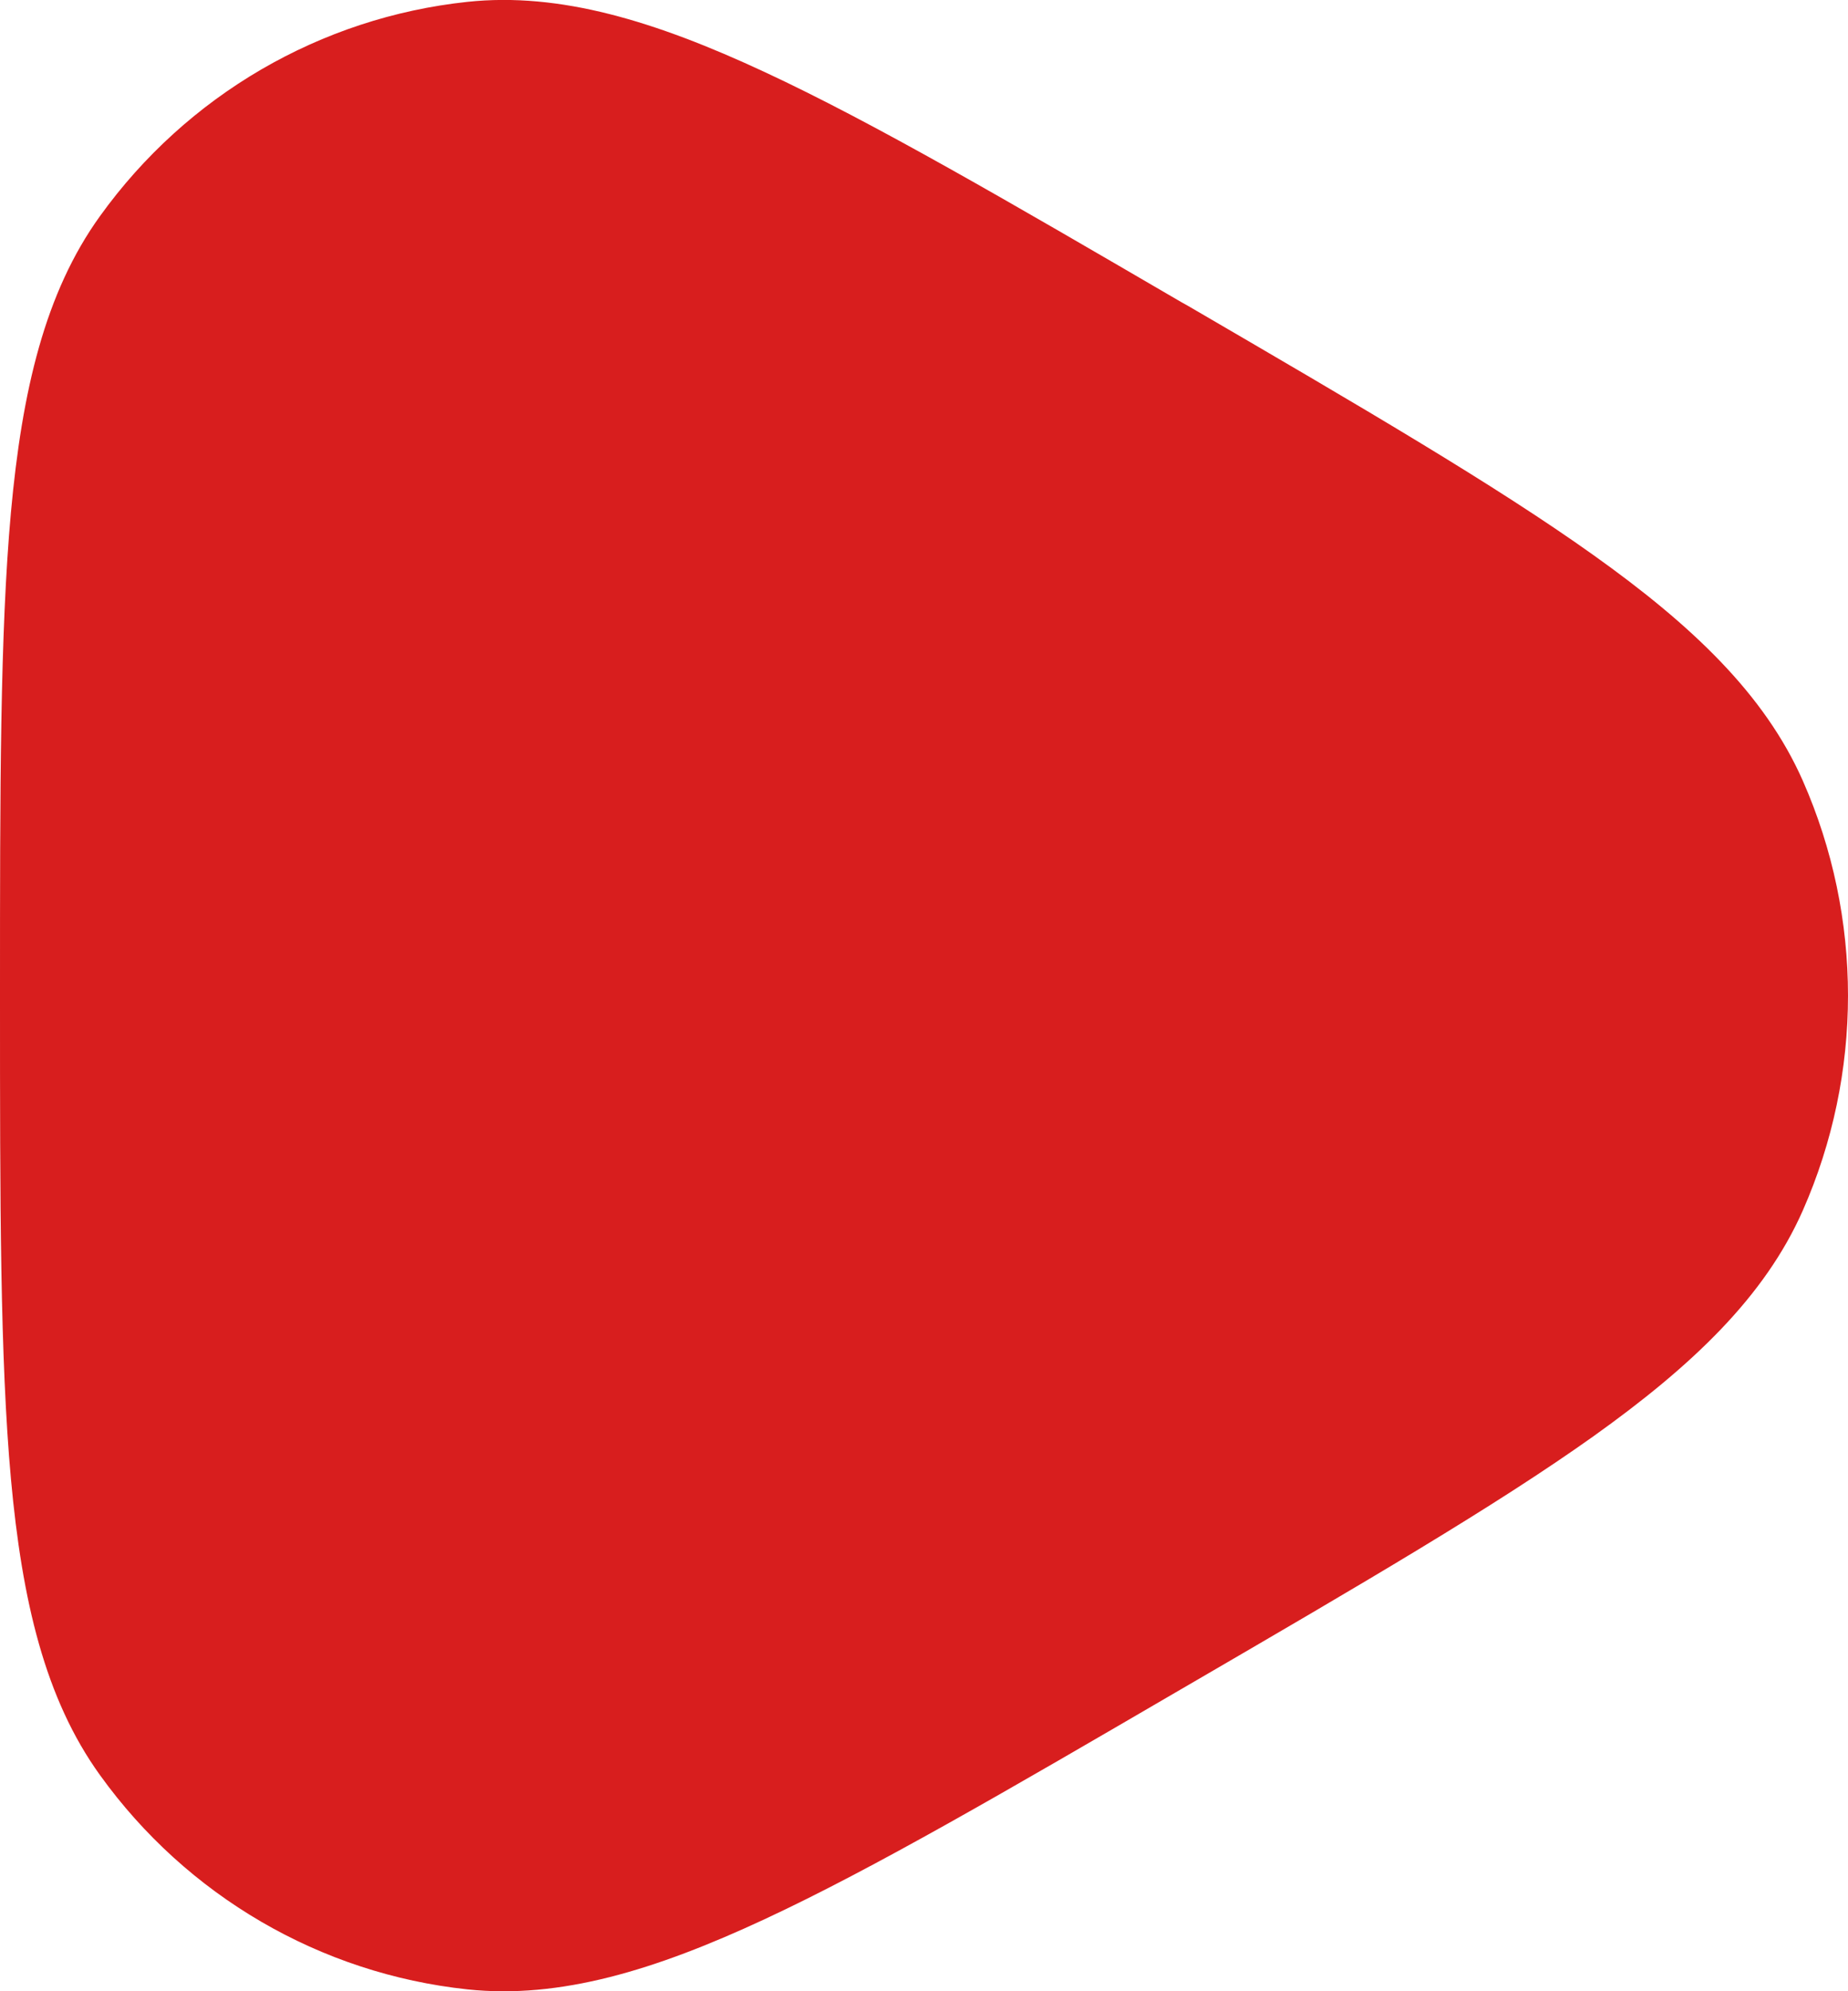 <svg width="13" height="14" viewBox="0 0 13 14" fill="none" xmlns="http://www.w3.org/2000/svg">
<path d="M8.308 2.123C7.091 1.414 6.146 0.863 5.378 0.506C4.607 0.147 3.938 -0.056 3.288 0.013C2.255 0.123 1.315 0.669 0.703 1.52C0.316 2.057 0.155 2.747 0.077 3.601C-6.9528e-06 4.451 1.32105e-07 5.553 1.32105e-07 6.97V7.03C-6.89492e-06 8.447 -6.9528e-06 9.549 0.077 10.399C0.155 11.253 0.316 11.943 0.703 12.48C1.315 13.331 2.255 13.877 3.288 13.987C3.938 14.056 4.607 13.853 5.378 13.494C6.146 13.137 7.091 12.586 8.308 11.877L8.358 11.848C9.575 11.14 10.52 10.589 11.211 10.097C11.903 9.603 12.414 9.118 12.682 8.511C13.106 7.55 13.106 6.45 12.682 5.489C12.414 4.882 11.903 4.397 11.211 3.904C10.52 3.411 9.575 2.86 8.358 2.151L8.308 2.123Z" fill="#D81E1E"/>
</svg>
